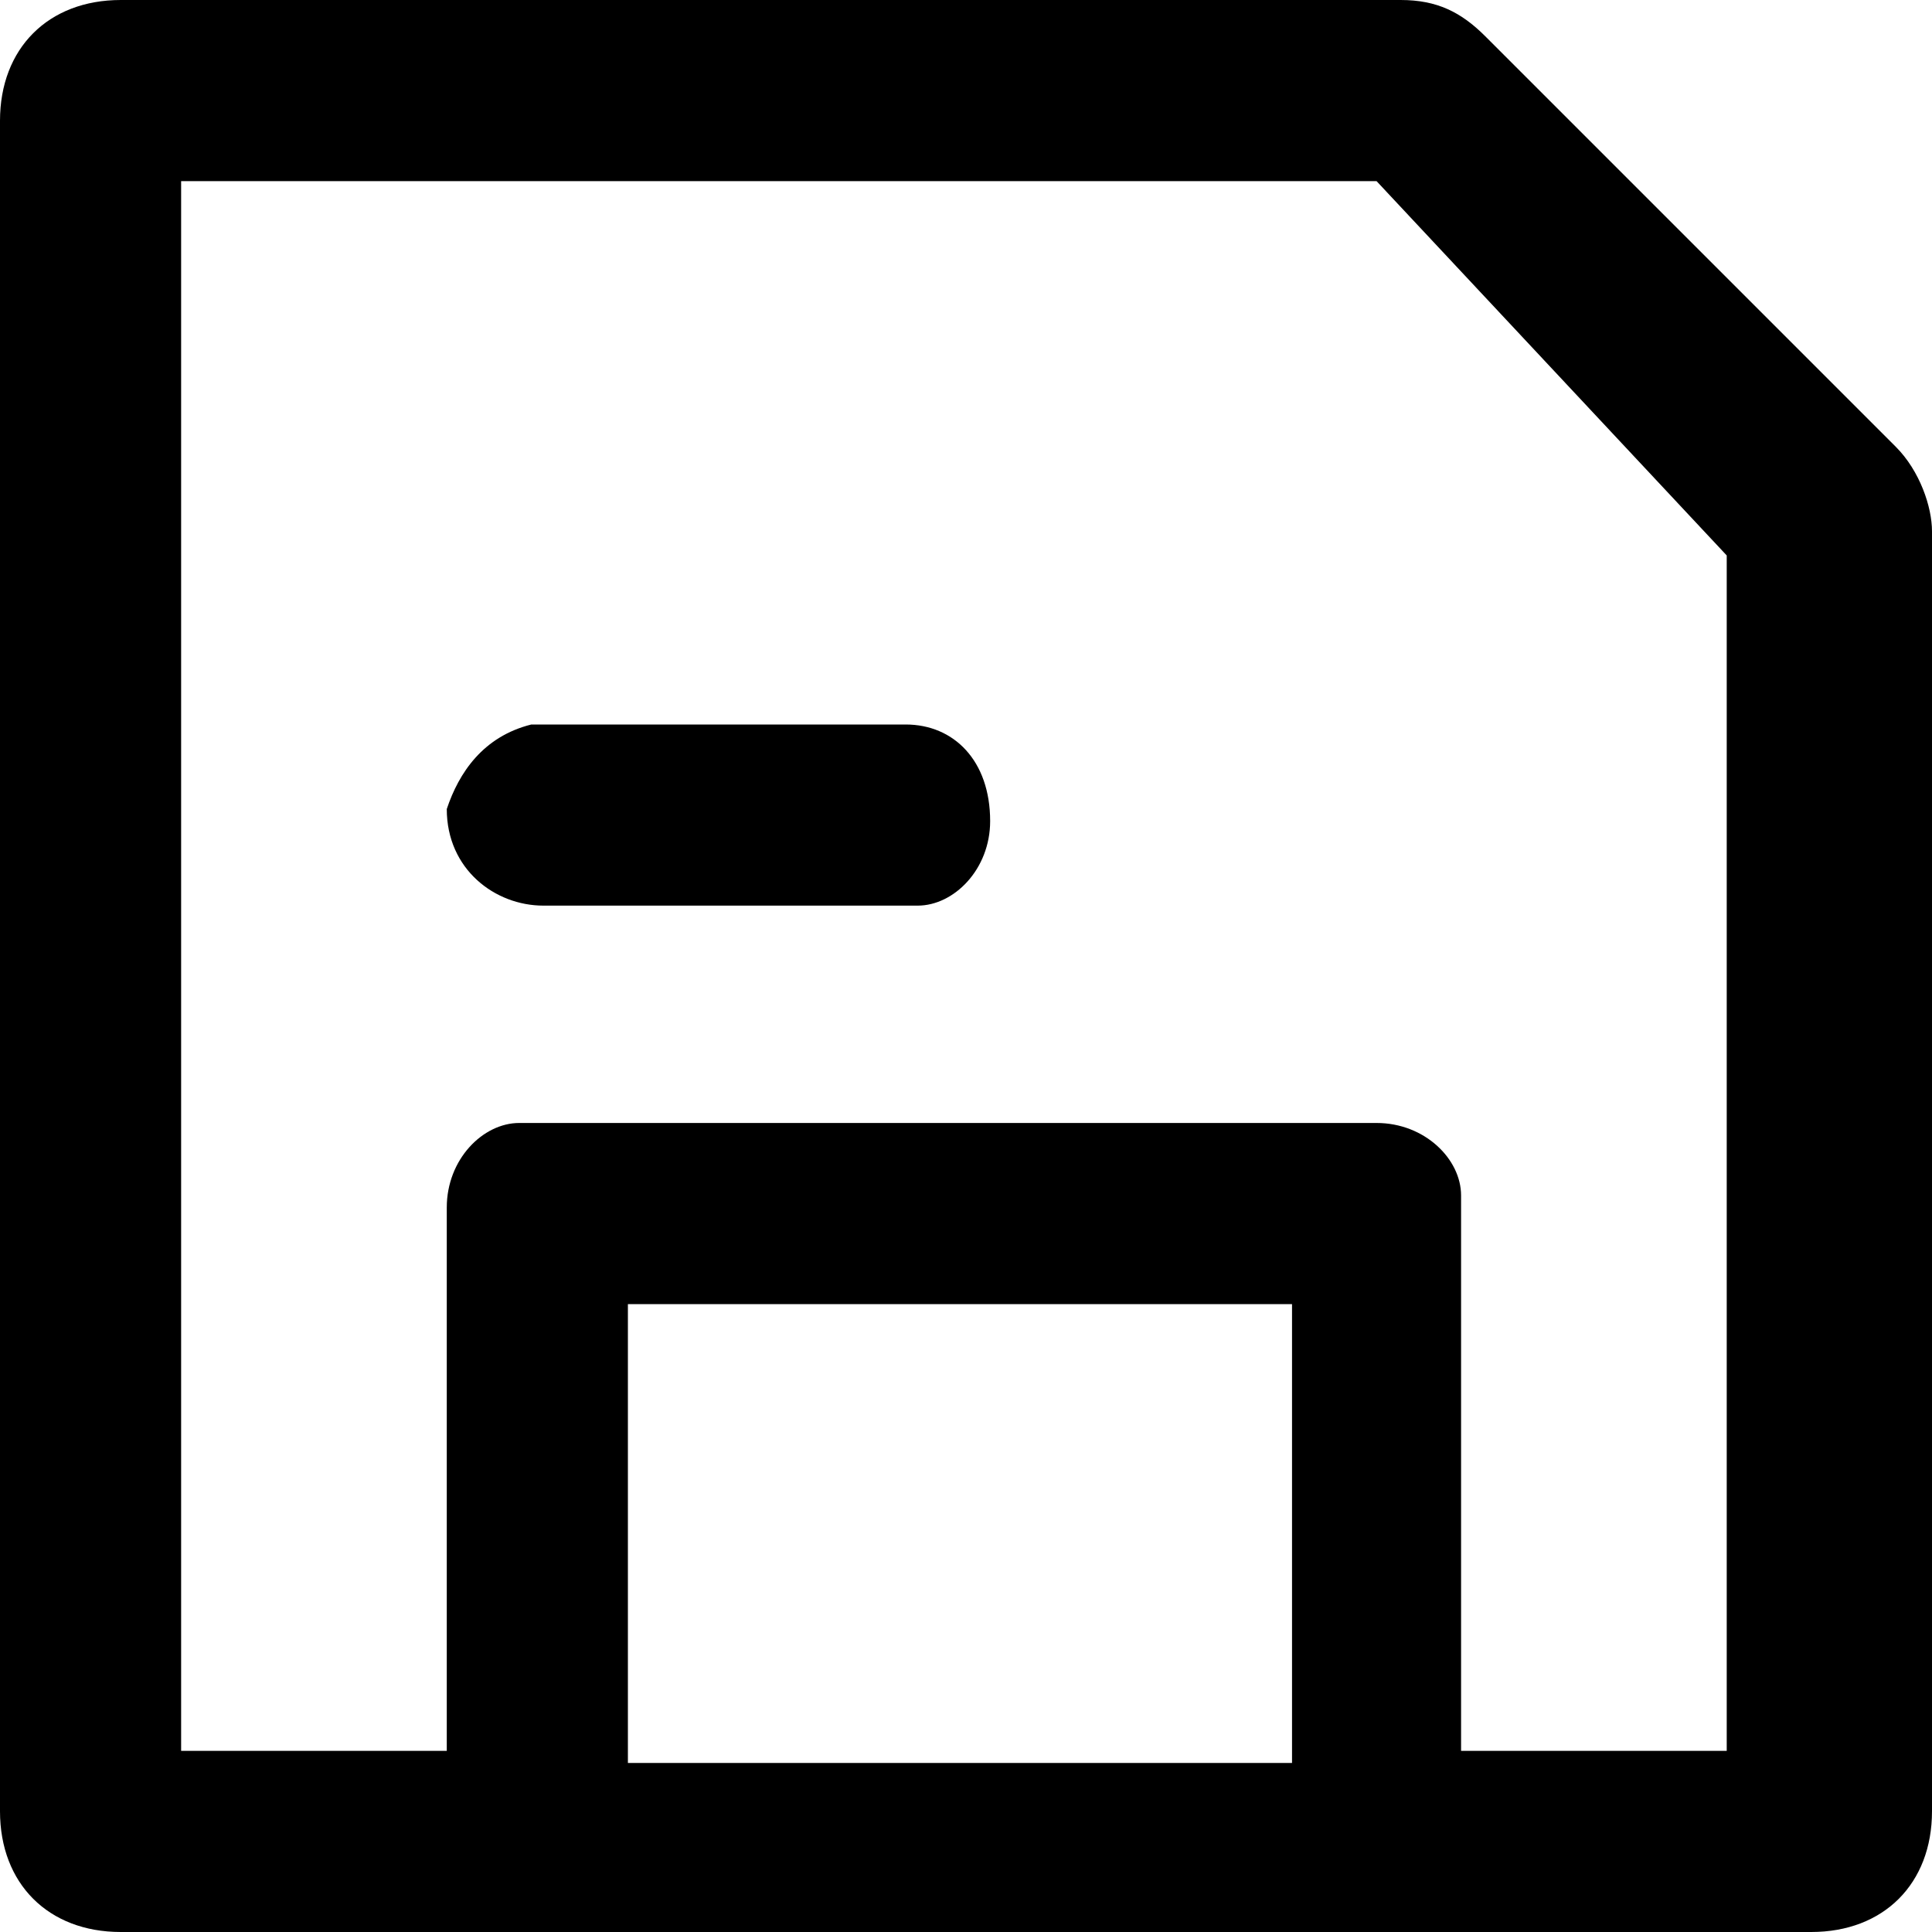<?xml version="1.0" encoding="utf-8"?>
<!-- Generator: Adobe Illustrator 21.0.0, SVG Export Plug-In . SVG Version: 6.00 Build 0)  -->
<svg version="1.1" id="图层_1" xmlns="http://www.w3.org/2000/svg" xmlns:xlink="http://www.w3.org/1999/xlink" x="0px" y="0px"
	 viewBox="0 0 16 16" style="enable-background:new 0 0 16 16;" xml:space="preserve">

<path id="形状结合"   d="M11.6,0c0.3,0,0.5,0.1,0.7,0.3l3.4,3.4C15.9,3.9,16,4.2,16,4.4V15c0,0.6-0.4,1-1,1H1
	c-0.6,0-1-0.4-1-1V1c0-0.6,0.4-1,1-1H11.6z M11.4,1.5H1.5v13h2.2V10c0-0.4,0.3-0.7,0.6-0.7l0.1,0h7c0.4,0,0.7,0.3,0.7,0.6l0,0.1v4.5
	h2.2V4.6L11.4,1.5z M10.8,10.8H5.2v3.8h5.5V10.8z M7.5,6c0.4,0,0.7,0.3,0.7,0.8c0,0.4-0.3,0.7-0.6,0.7l-0.1,0h-3
	c-0.4,0-0.8-0.3-0.8-0.8C3.8,6.4,4,6.1,4.4,6l0.1,0H7.5z"/>
</svg>
